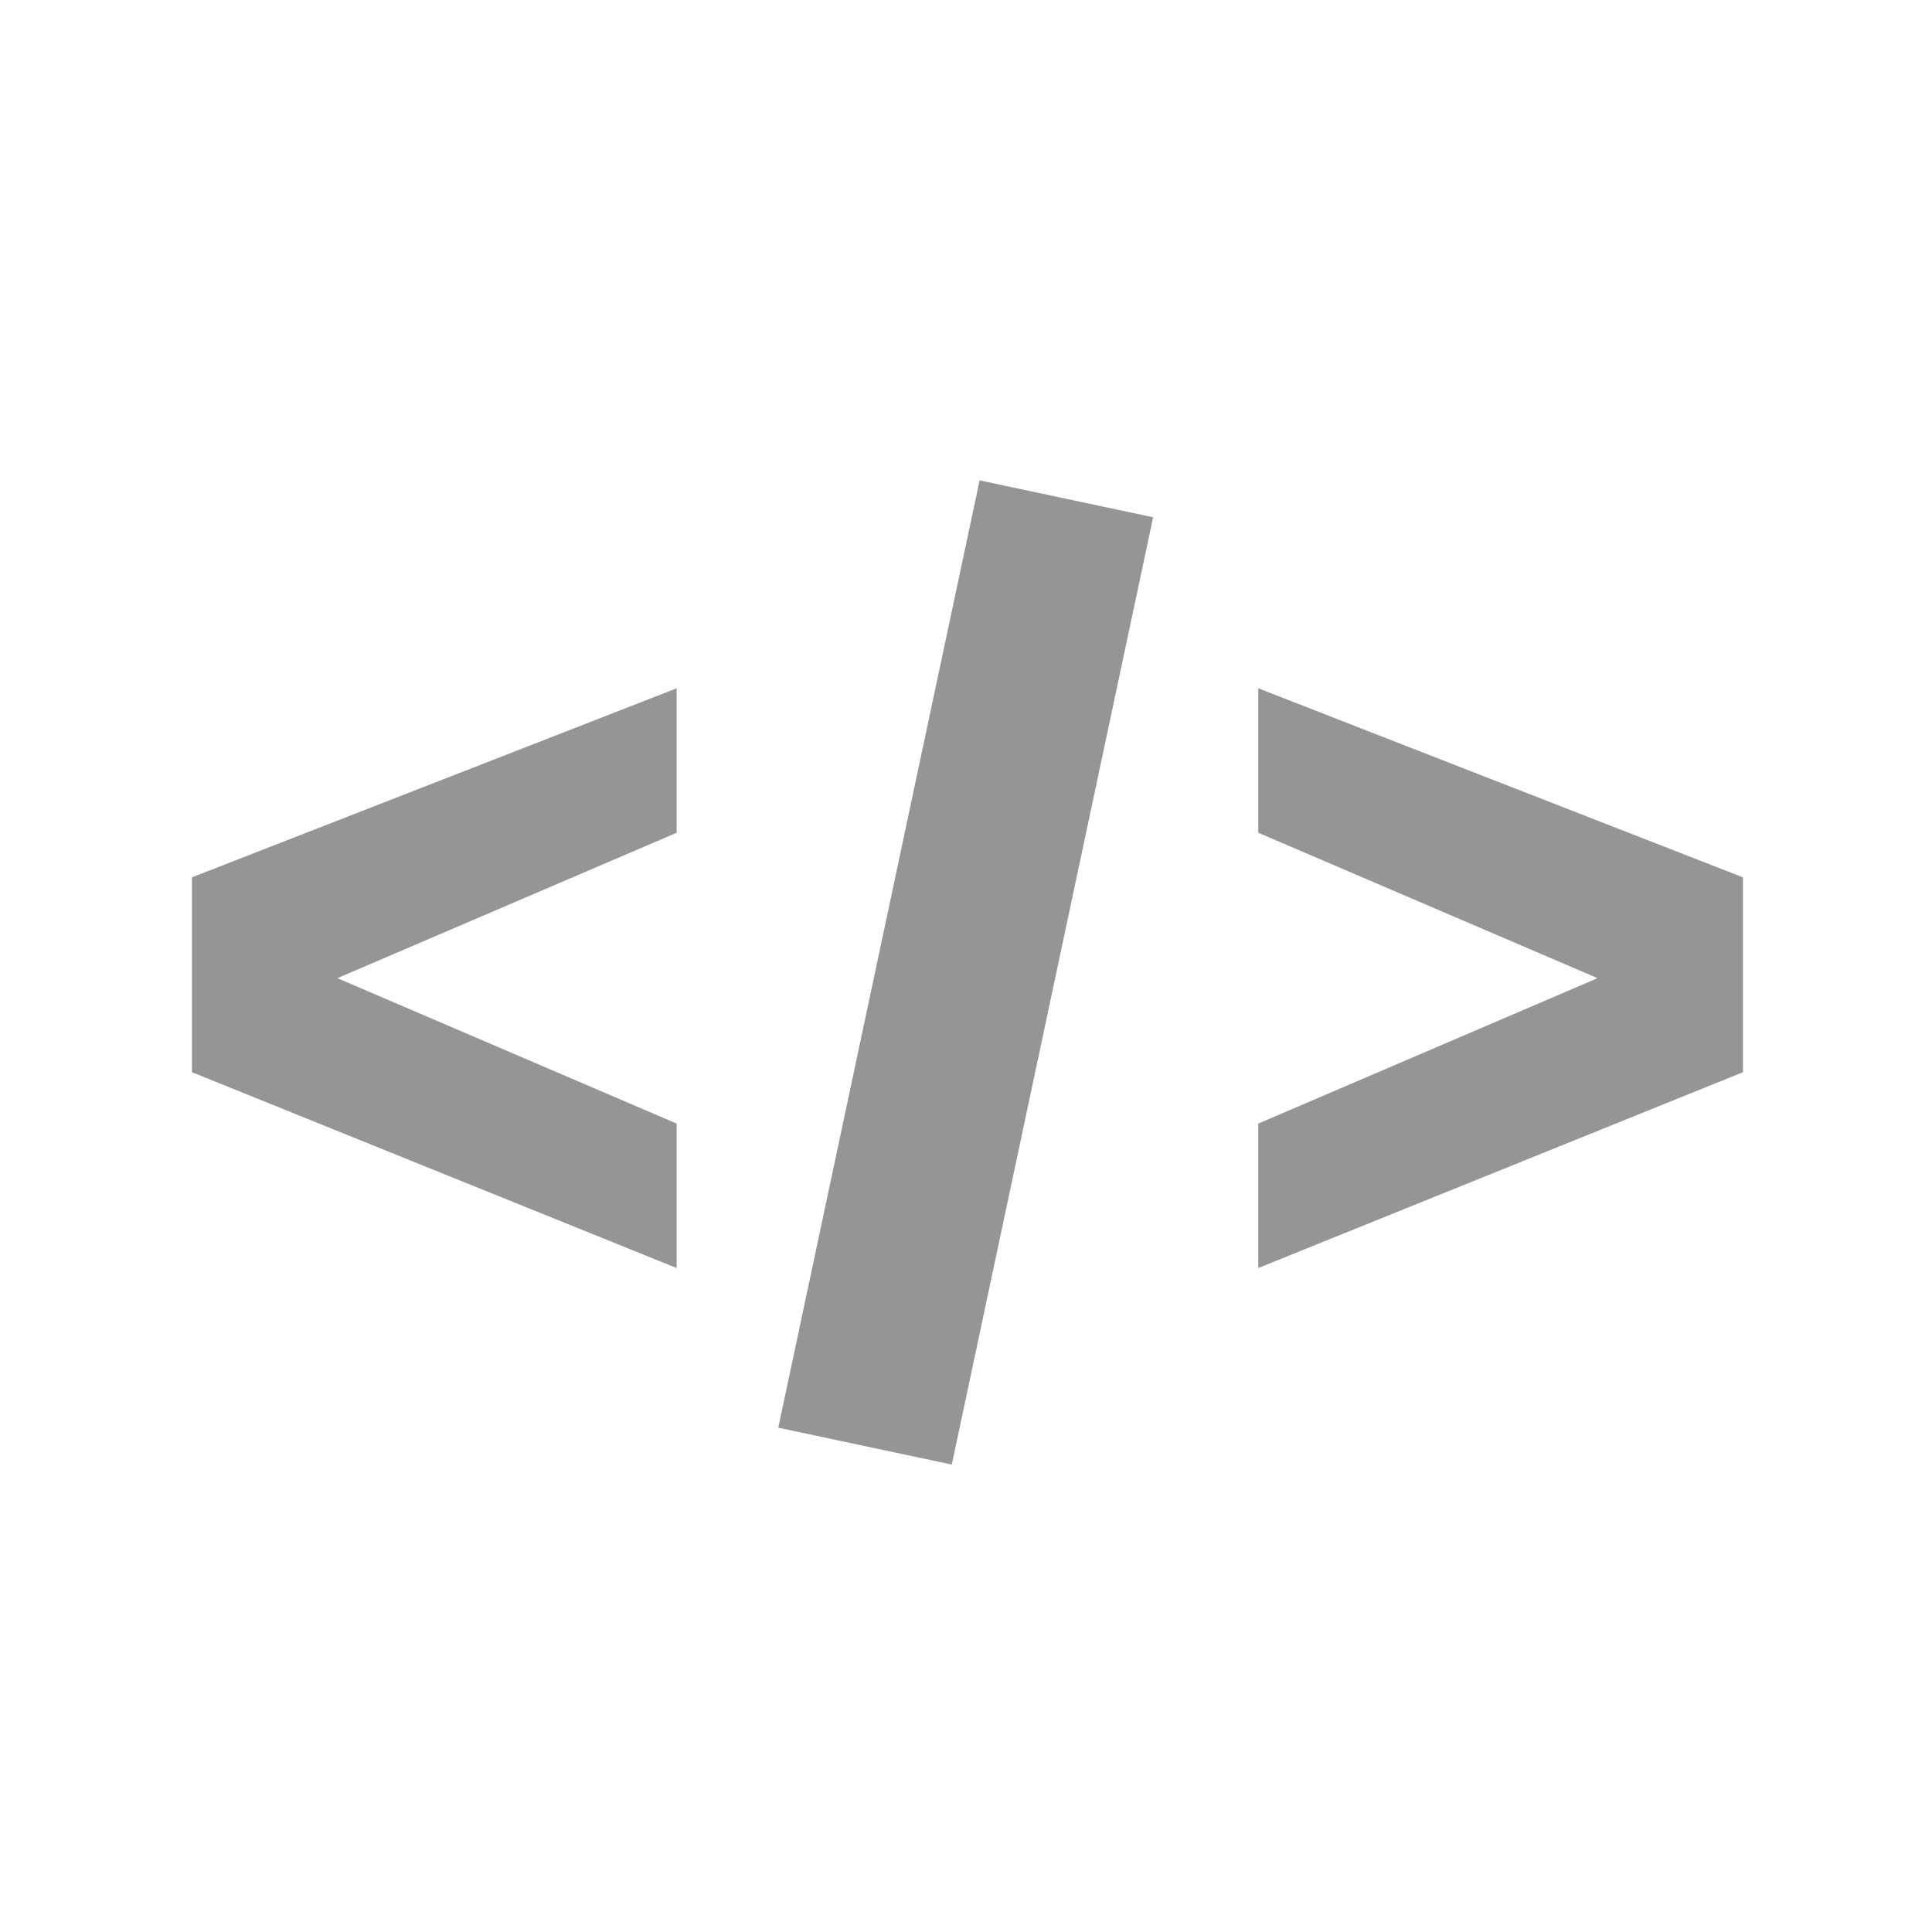 <svg xmlns="http://www.w3.org/2000/svg" viewBox="0 0 199.3 199">
  <title>coding</title>
  <rect width="199.3" height="199" style="fill: none"/>
  <g>
    <polygon points="69.8 71 19.8 90.5 19.8 110.6 69.8 130.8 69.8 115.9 34.8 100.9 69.8 85.9 69.8 71" style="fill: #959595"/>
    <polygon points="129.8 71 179.8 90.5 179.8 110.6 129.8 130.8 129.8 115.9 164.8 100.9 129.8 85.9 129.8 71" style="fill: #959595"/>
    <rect x="149.9" y="191.4" width="99.9" height="18.3" transform="translate(-138.1 254.1) rotate(-78)" style="fill: #959595"/>
  </g>
</svg>
